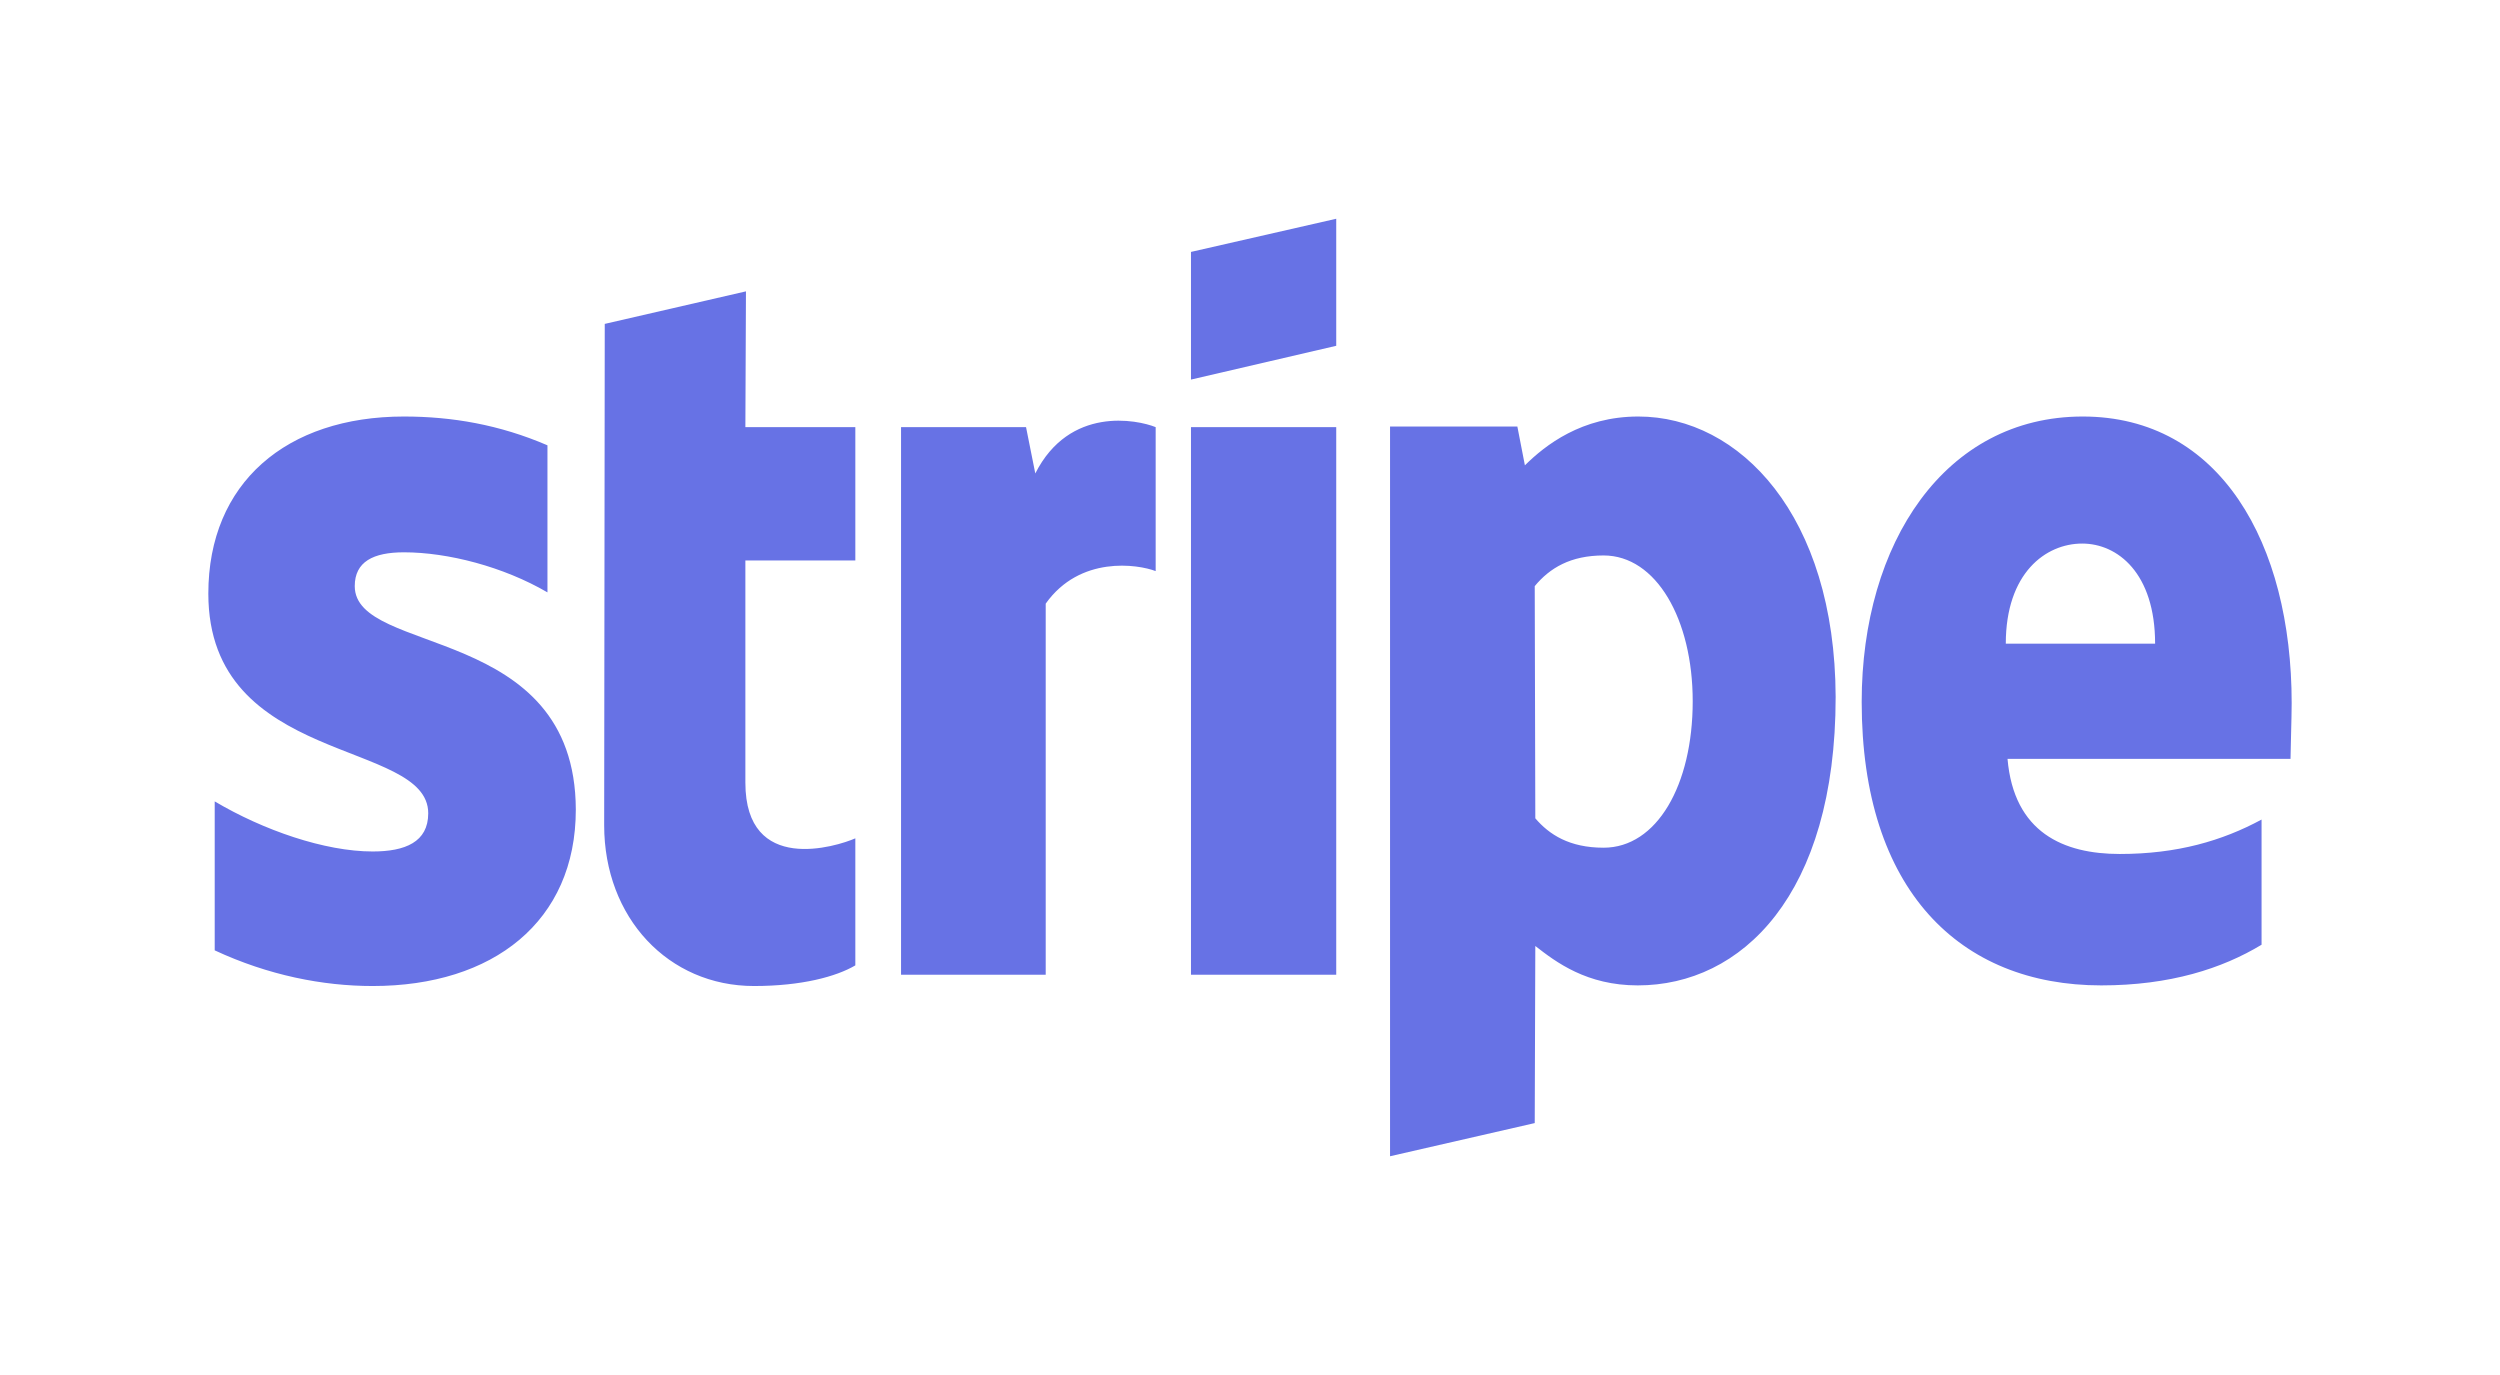 <svg width="120" height="66" viewBox="0 0 120 66" fill="none" xmlns="http://www.w3.org/2000/svg">
<path d="M17.028 28.134C17.028 26.962 17.917 26.511 19.389 26.511C21.5 26.511 24.167 27.202 26.278 28.434V21.375C23.972 20.383 21.695 19.993 19.389 19.993C13.75 19.993 10 23.177 10 28.494C10 36.785 20.555 35.464 20.555 39.038C20.555 40.42 19.445 40.871 17.889 40.871C15.583 40.871 12.639 39.849 10.306 38.467V45.617C12.889 46.819 15.5 47.329 17.889 47.329C23.667 47.329 27.639 44.235 27.639 38.858C27.611 29.906 17.028 31.498 17.028 28.134ZM35.806 13.985L29.028 15.547L29 39.609C29 44.055 32.083 47.329 36.194 47.329C38.472 47.329 40.139 46.879 41.056 46.338V40.24C40.167 40.63 35.778 42.012 35.778 37.566V26.902H41.056V20.503H35.778L35.806 13.985ZM49.694 22.726L49.25 20.503H43.25V46.788H50.194V28.975C51.833 26.662 54.611 27.082 55.472 27.413V20.503C54.583 20.143 51.333 19.482 49.694 22.726ZM57.167 20.503H64.139V46.788H57.167V20.503ZM57.167 18.22L64.139 16.598V10.5L57.167 12.092V18.22V18.22ZM78.639 19.993C75.917 19.993 74.167 21.375 73.195 22.336L72.833 20.473H66.722V55.5L73.667 53.908L73.695 45.407C74.695 46.188 76.167 47.299 78.611 47.299C83.583 47.299 88.111 42.973 88.111 33.451C88.083 24.739 83.5 19.993 78.639 19.993ZM76.972 40.69C75.333 40.69 74.361 40.06 73.695 39.279L73.667 28.134C74.389 27.262 75.389 26.662 76.972 26.662C79.5 26.662 81.25 29.726 81.25 33.661C81.25 37.686 79.528 40.69 76.972 40.69ZM110 33.751C110 26.061 106.555 19.993 99.972 19.993C93.361 19.993 89.361 26.061 89.361 33.691C89.361 42.733 94.083 47.299 100.861 47.299C104.167 47.299 106.667 46.488 108.555 45.347V39.339C106.667 40.36 104.5 40.991 101.75 40.991C99.055 40.991 96.667 39.969 96.361 36.425H109.945C109.945 36.034 110 34.472 110 33.751ZM96.278 30.897C96.278 27.503 98.195 26.091 99.945 26.091C101.639 26.091 103.445 27.503 103.445 30.897H96.278Z" fill="#6772E5"/>
</svg>
